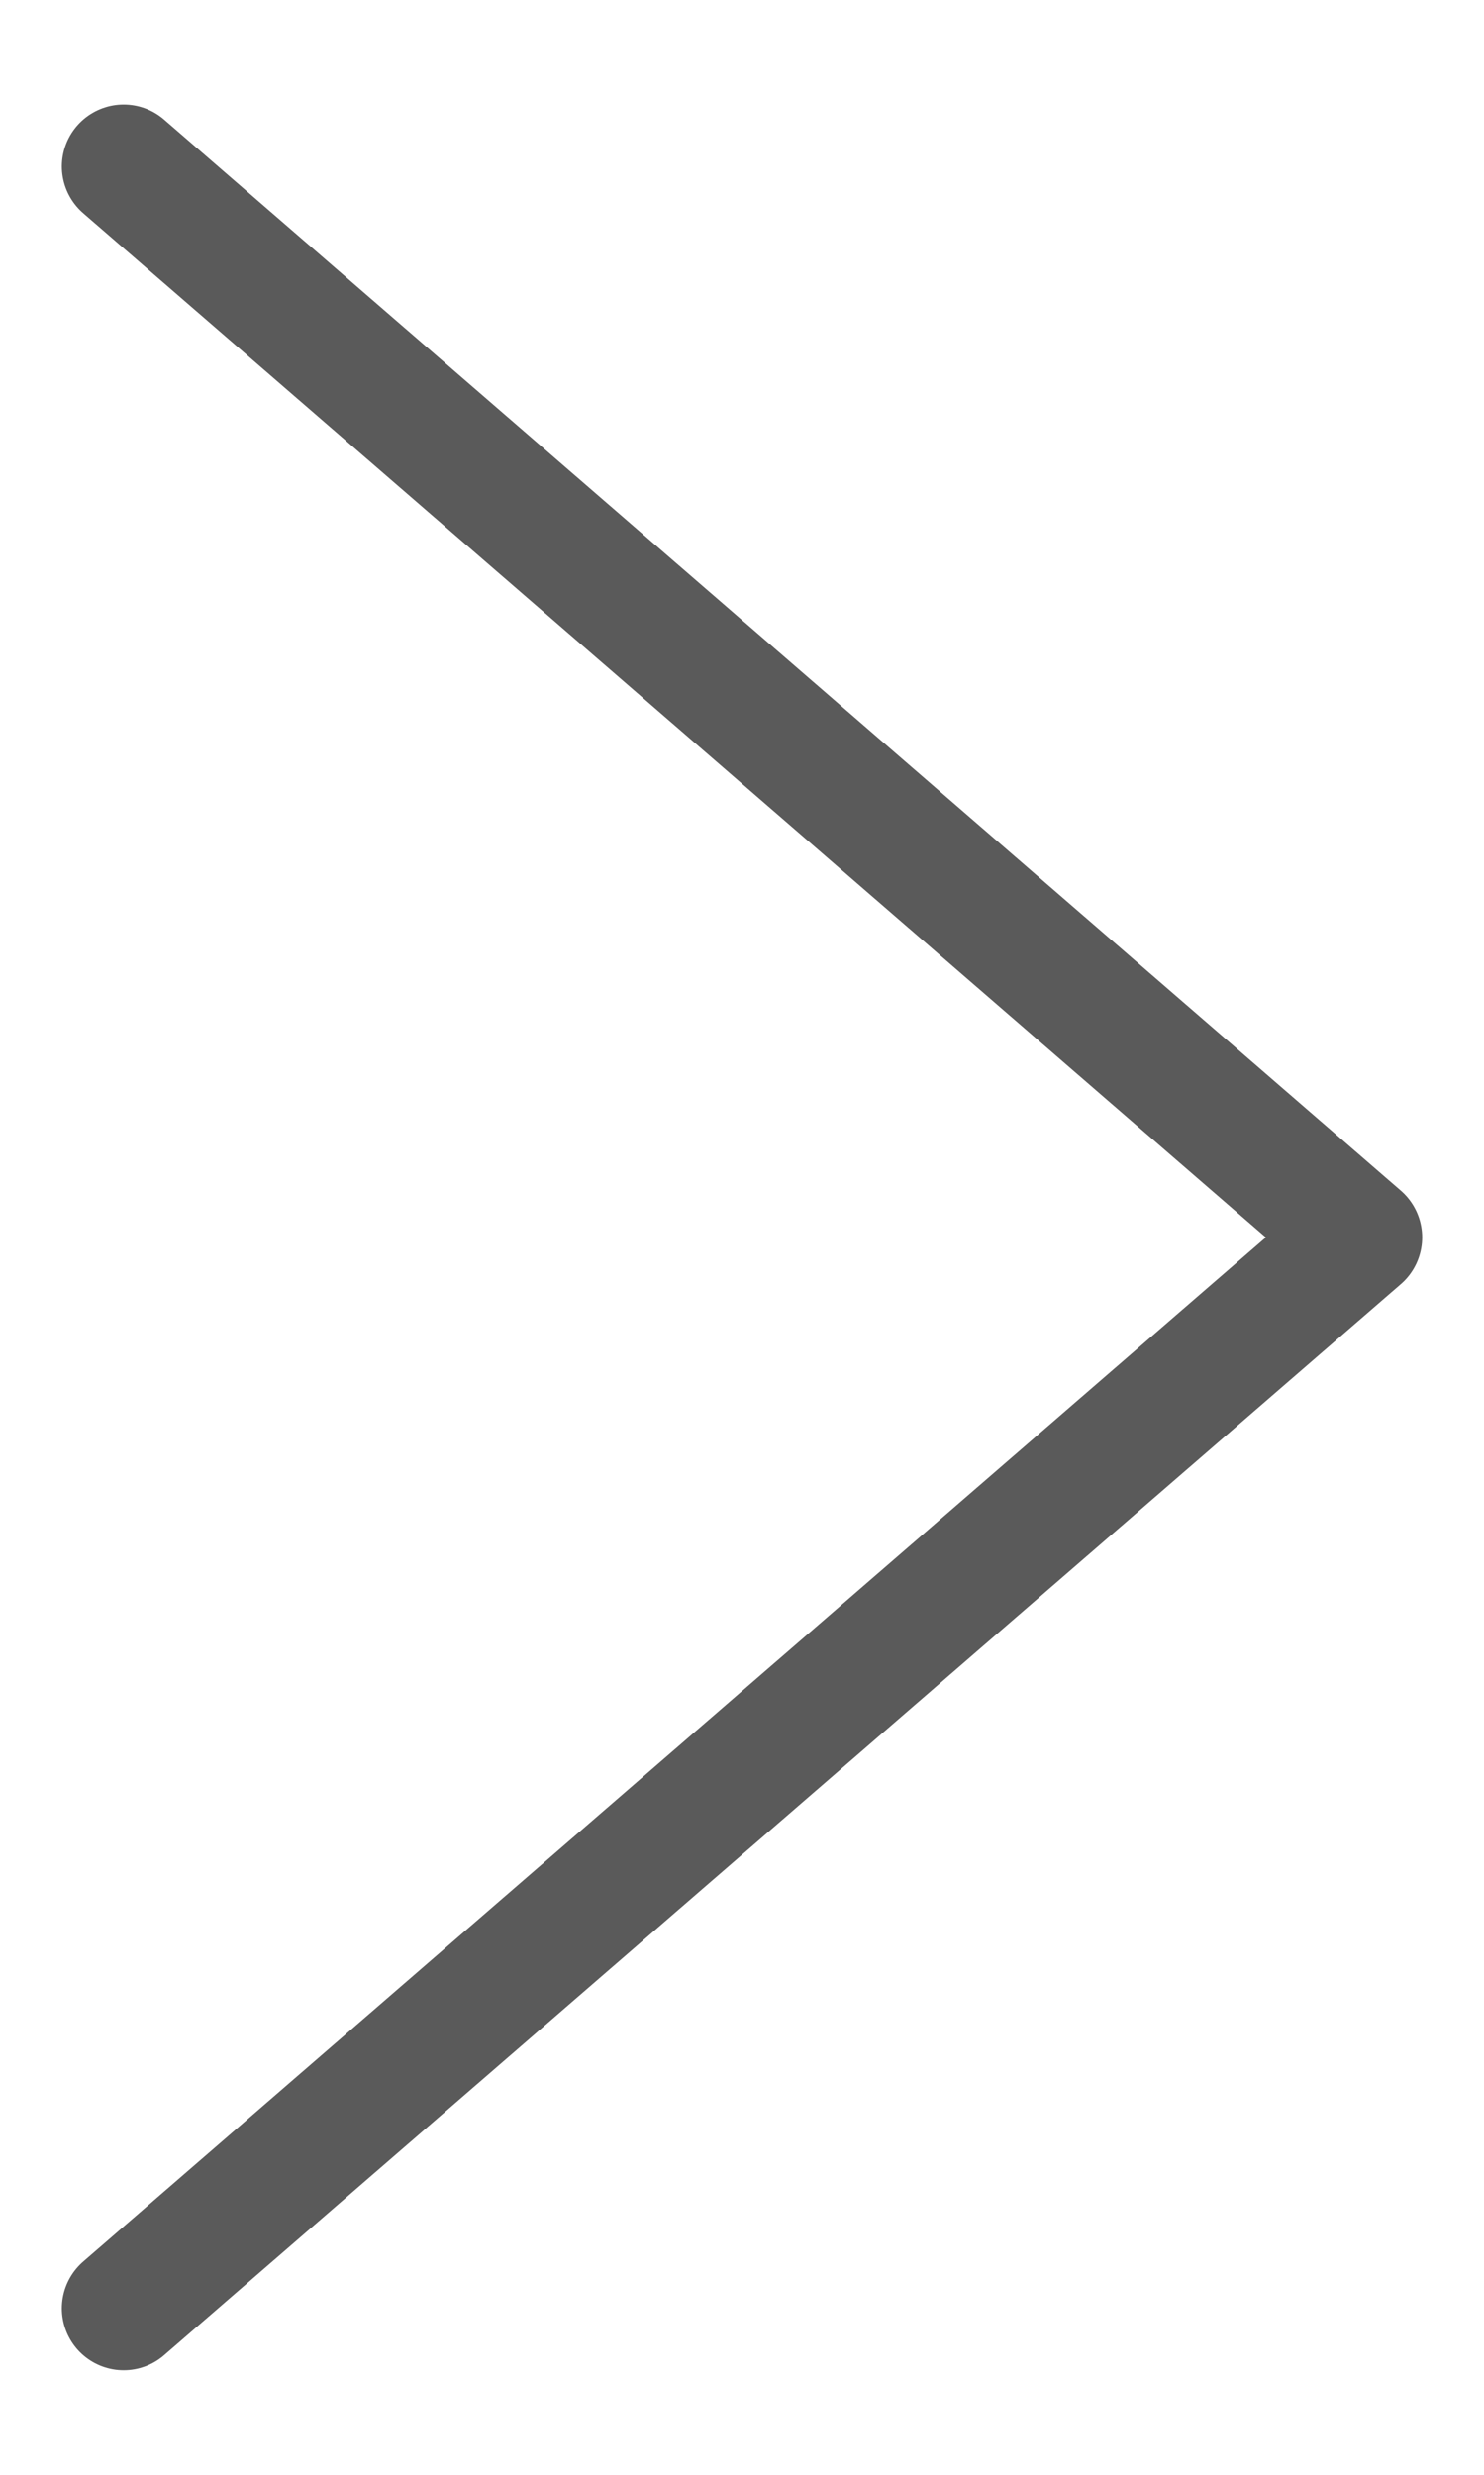 <svg width="12" height="20" viewBox="0 0 12 20" fill="none" xmlns="http://www.w3.org/2000/svg">
<path d="M1 18.655L11 10L1 1.345" stroke="#5A5A5A" stroke-linecap="round" stroke-linejoin="round"/>
</svg>
